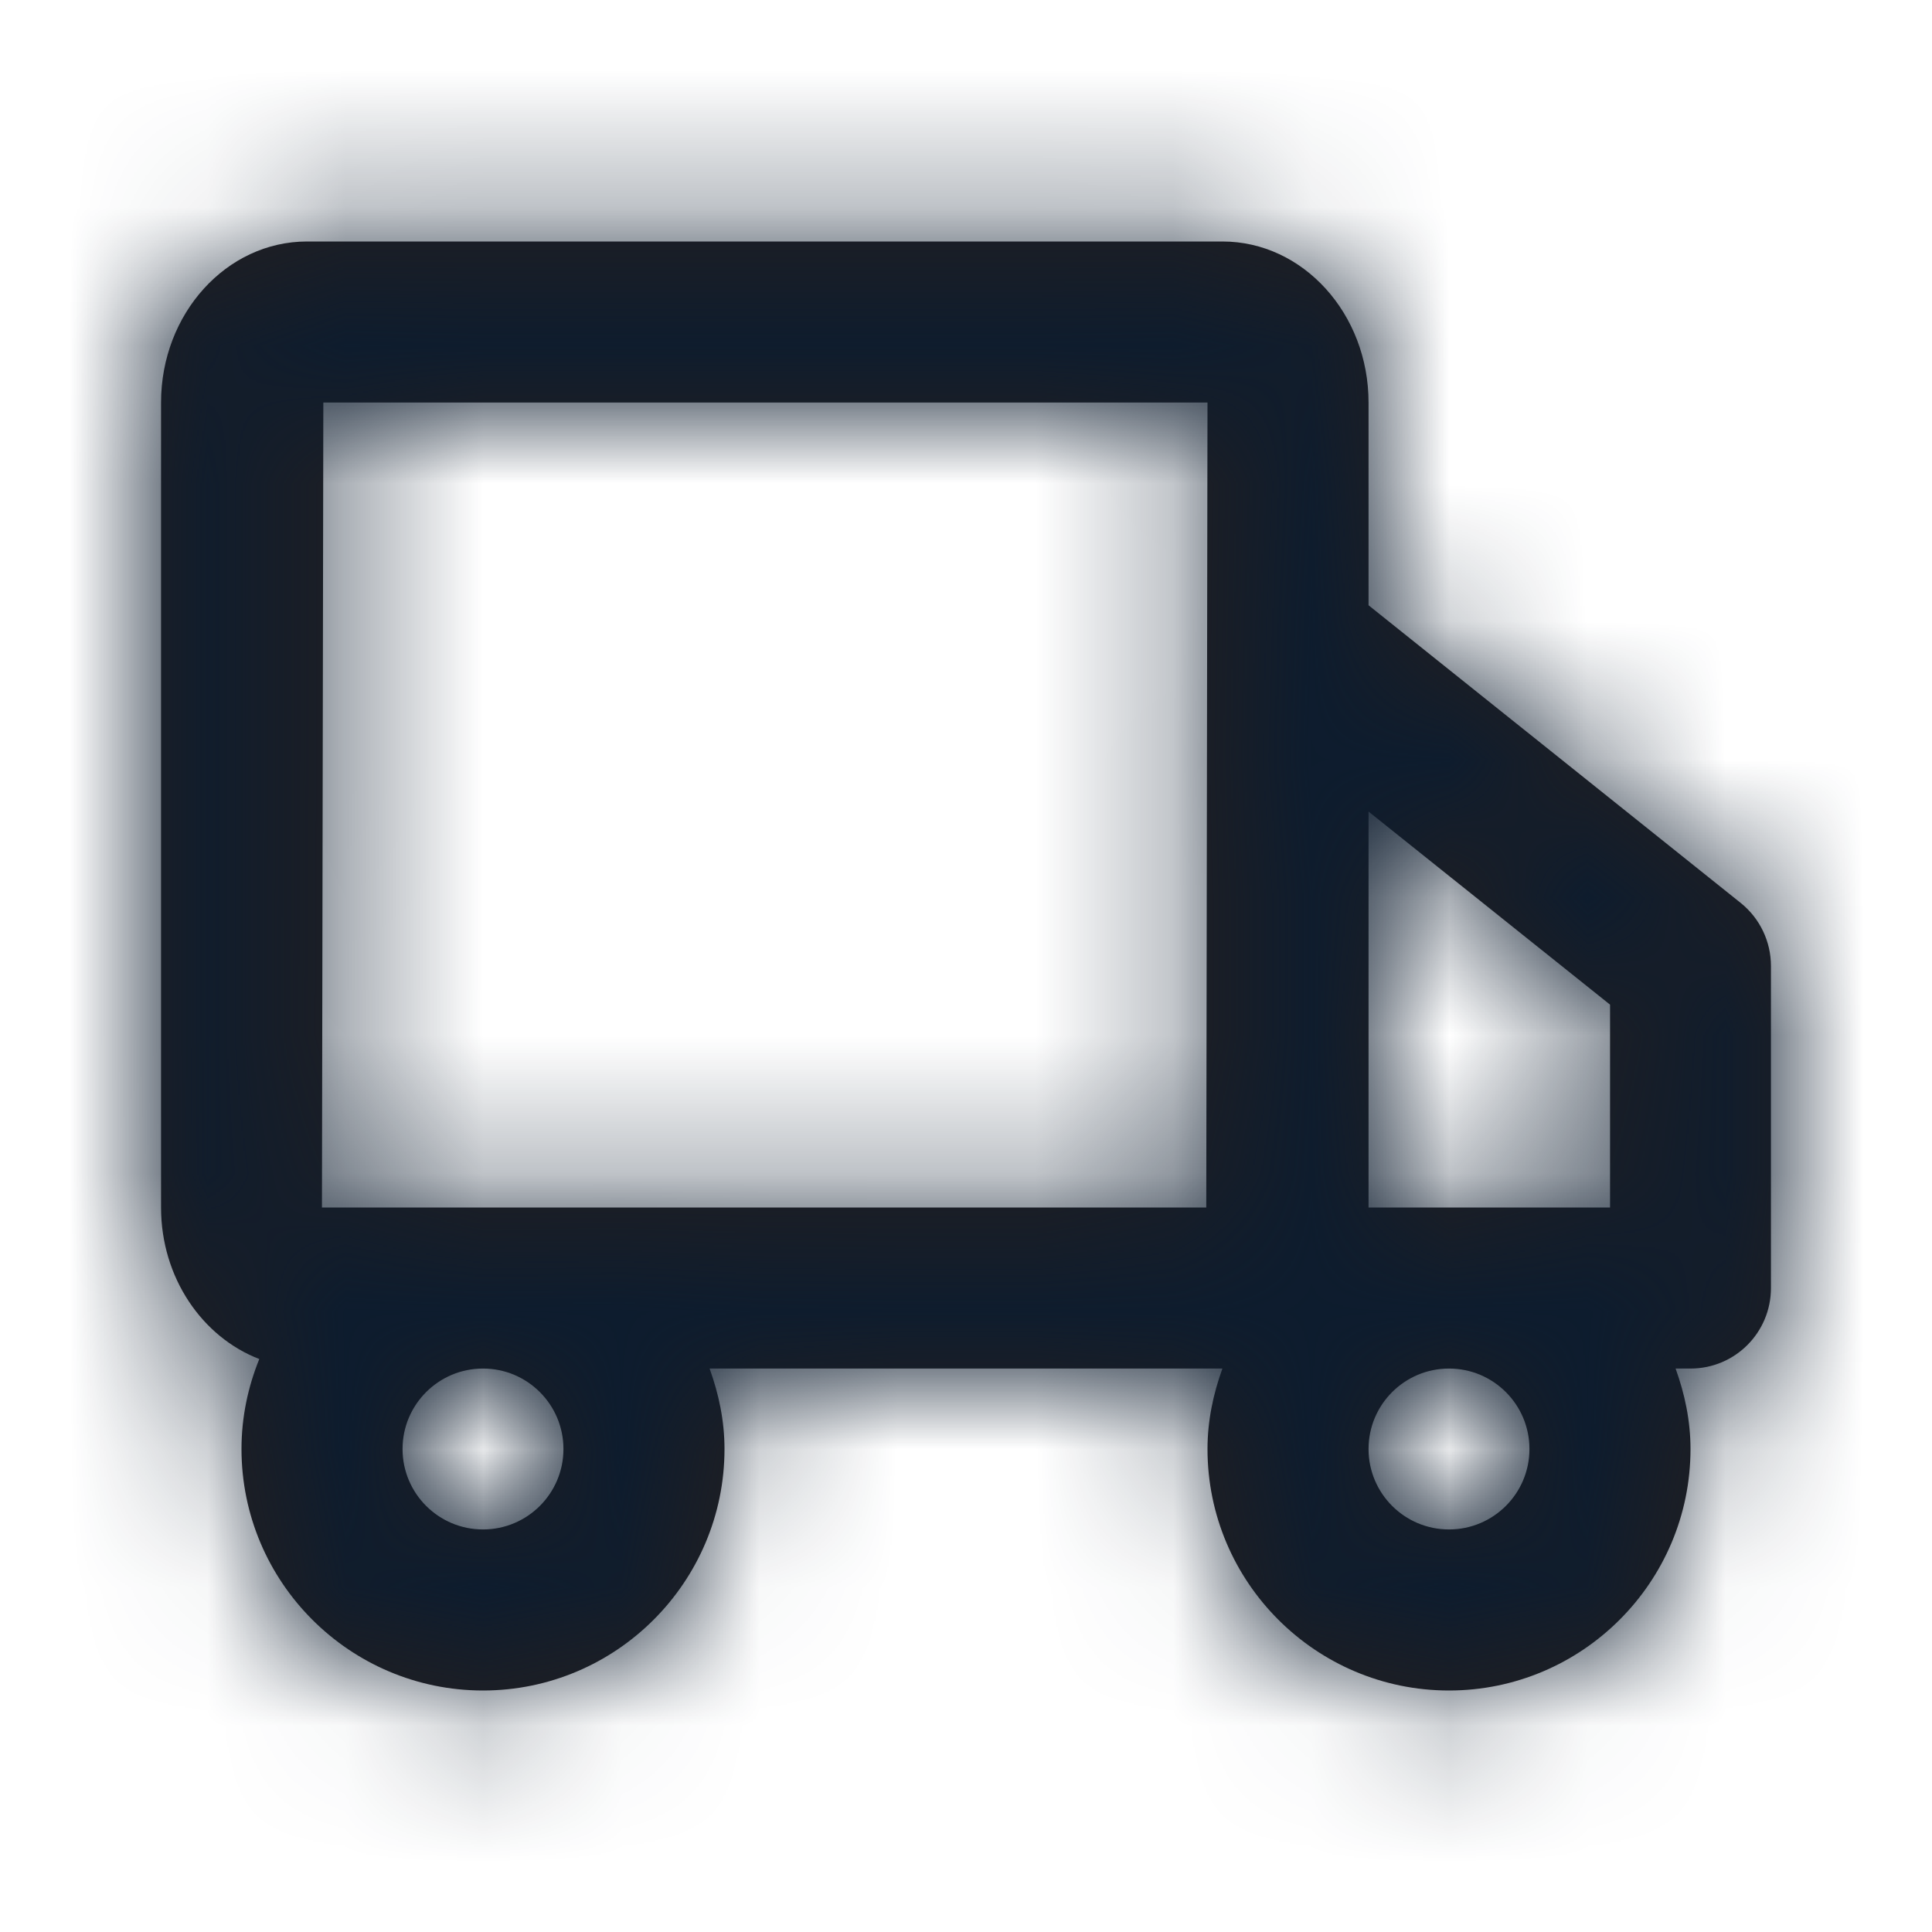 <svg width="14" height="14" viewBox="0 0 14 14" fill="none" xmlns="http://www.w3.org/2000/svg">
<path fill-rule="evenodd" clip-rule="evenodd" d="M11.083 10.5C11.083 10.822 10.822 11.083 10.5 11.083C10.178 11.083 9.917 10.822 9.917 10.5C9.917 10.178 10.178 9.917 10.5 9.917C10.822 9.917 11.083 10.178 11.083 10.5ZM7 8.75H2.333L2.343 2.917H8.75L8.741 8.75H7ZM4.083 10.5C4.083 10.822 3.822 11.083 3.5 11.083C3.178 11.083 2.917 10.822 2.917 10.5C2.917 10.178 3.178 9.917 3.5 9.917C3.822 9.917 4.083 10.178 4.083 10.5ZM11.667 7.28V8.75H9.917V5.881L11.667 7.28ZM12.615 6.544L9.917 4.386V2.917C9.917 2.273 9.442 1.75 8.859 1.75H2.224C1.641 1.75 1.167 2.273 1.167 2.917V8.75C1.167 9.259 1.466 9.689 1.879 9.848C1.797 10.05 1.75 10.269 1.75 10.5C1.75 11.465 2.535 12.25 3.5 12.25C4.465 12.25 5.25 11.465 5.25 10.5C5.25 10.294 5.208 10.1 5.142 9.917H7H8.858C8.792 10.1 8.75 10.294 8.75 10.5C8.75 11.465 9.535 12.25 10.5 12.25C11.465 12.25 12.25 11.465 12.25 10.5C12.25 10.294 12.208 10.1 12.142 9.917H12.25C12.573 9.917 12.833 9.656 12.833 9.333V7C12.833 6.823 12.753 6.655 12.615 6.544Z" fill="#231F20"/>
<mask id="mask0" mask-type="alpha" maskUnits="userSpaceOnUse" x="1" y="1" width="12" height="12">
<path fill-rule="evenodd" clip-rule="evenodd" d="M11.083 10.5C11.083 10.822 10.822 11.083 10.5 11.083C10.178 11.083 9.917 10.822 9.917 10.5C9.917 10.178 10.178 9.917 10.5 9.917C10.822 9.917 11.083 10.178 11.083 10.5ZM7 8.75H2.333L2.343 2.917H8.75L8.741 8.75H7ZM4.083 10.5C4.083 10.822 3.822 11.083 3.5 11.083C3.178 11.083 2.917 10.822 2.917 10.5C2.917 10.178 3.178 9.917 3.5 9.917C3.822 9.917 4.083 10.178 4.083 10.5ZM11.667 7.28V8.75H9.917V5.881L11.667 7.28ZM12.615 6.544L9.917 4.386V2.917C9.917 2.273 9.442 1.75 8.859 1.75H2.224C1.641 1.75 1.167 2.273 1.167 2.917V8.75C1.167 9.259 1.466 9.689 1.879 9.848C1.797 10.05 1.75 10.269 1.75 10.5C1.75 11.465 2.535 12.25 3.5 12.25C4.465 12.25 5.25 11.465 5.25 10.5C5.25 10.294 5.208 10.1 5.142 9.917H7H8.858C8.792 10.1 8.75 10.294 8.75 10.5C8.75 11.465 9.535 12.25 10.5 12.25C11.465 12.25 12.25 11.465 12.25 10.5C12.25 10.294 12.208 10.1 12.142 9.917H12.25C12.573 9.917 12.833 9.656 12.833 9.333V7C12.833 6.823 12.753 6.655 12.615 6.544Z" fill="white"/>
</mask>
<g mask="url(#mask0)">
<rect width="14" height="14" fill="#0D1C2E"/>
</g>
</svg>
